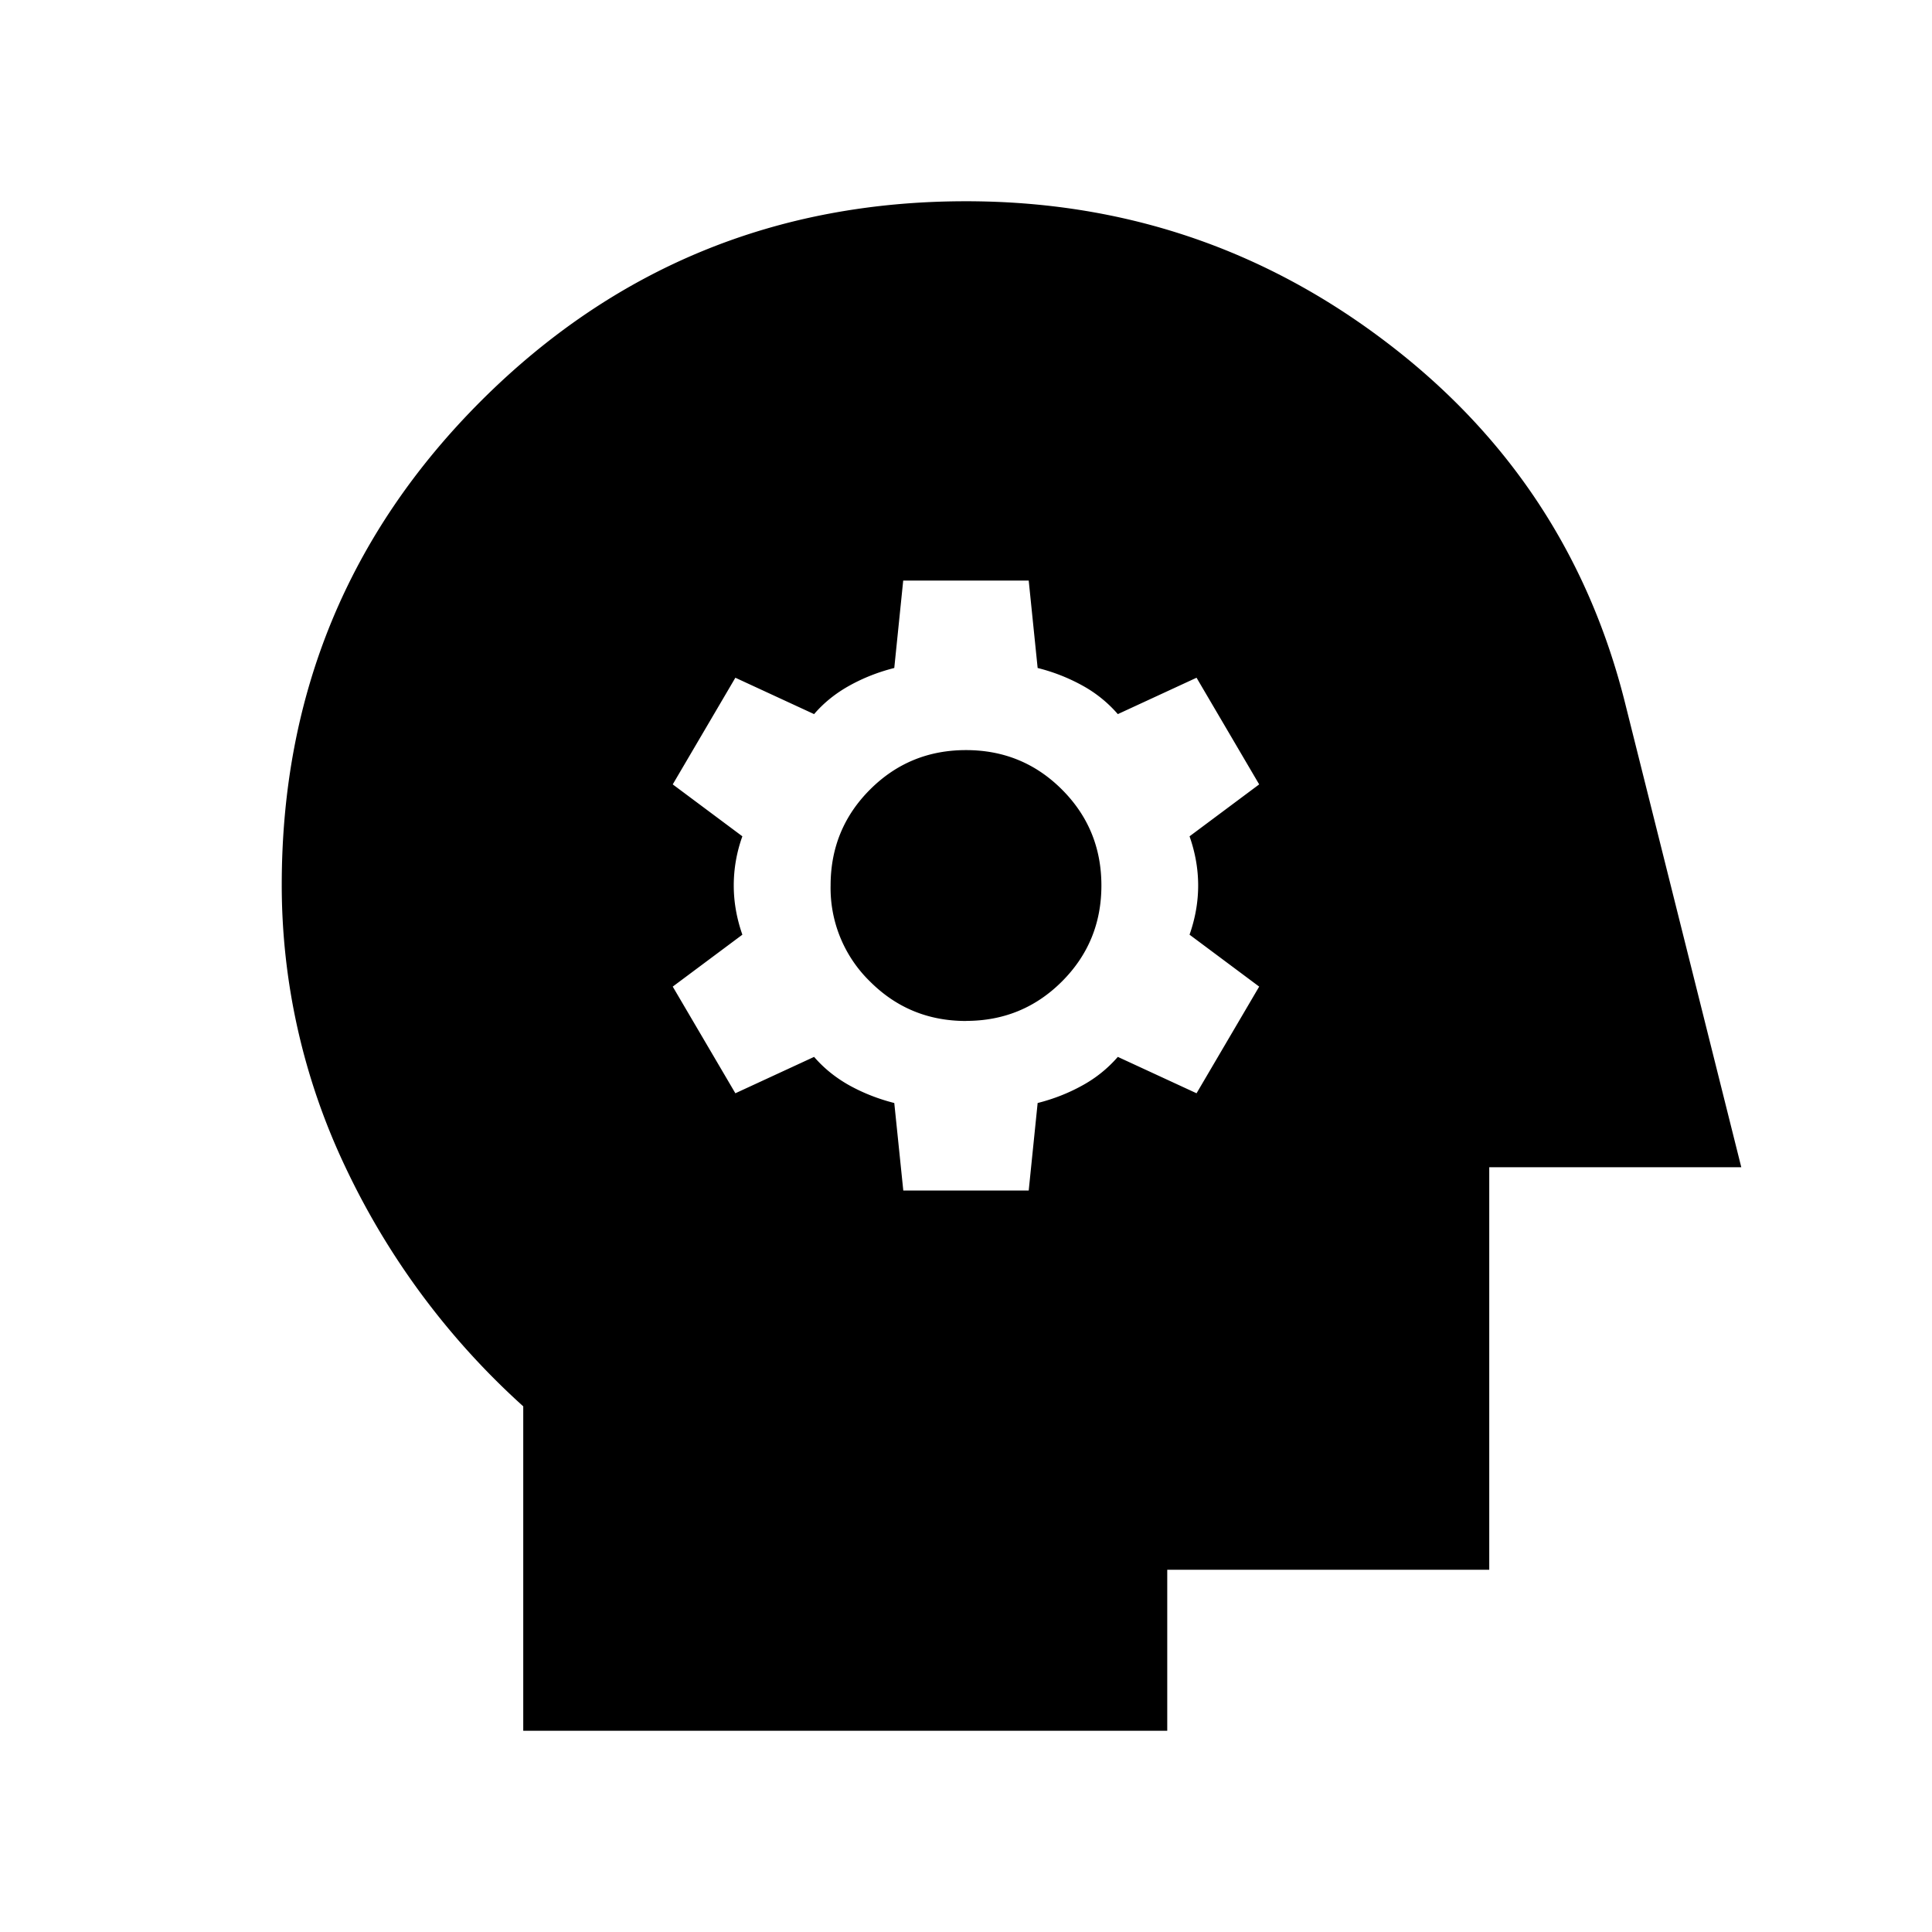 <svg xmlns="http://www.w3.org/2000/svg" width="24" height="24" viewBox="0 0 24 24" fill='currentColor'><path d="M11.221 14.789h1.558l.111-1.087q.297-.075.555-.218a1.6 1.6 0 0 0 .441-.355l.978.452.778-1.325-.865-.645q.107-.305.107-.611t-.107-.611l.865-.645-.778-1.325-.978.452a1.6 1.6 0 0 0-.44-.355 2.3 2.3 0 0 0-.556-.218l-.111-1.086H11.22l-.111 1.086q-.297.075-.555.218-.26.144-.441.355l-.978-.452-.778 1.325.865.645a1.8 1.8 0 0 0-.107.611q0 .306.107.611l-.865.645.778 1.325.978-.452q.182.211.44.355.26.143.556.218zM12 12.683q-.702 0-1.192-.49a1.62 1.62 0 0 1-.49-1.193q0-.702.49-1.192T12 9.318t1.192.49.49 1.192-.49 1.192-1.192.49M6.5 21.5v-4.03a9.4 9.4 0 0 1-2.213-2.98 8.15 8.15 0 0 1-.787-3.5q0-3.537 2.48-6.014Q8.463 2.5 12 2.5q2.914 0 5.21 1.742 2.298 1.74 2.984 4.518l1.437 5.74H18.5v5h-4v2z"/></svg>